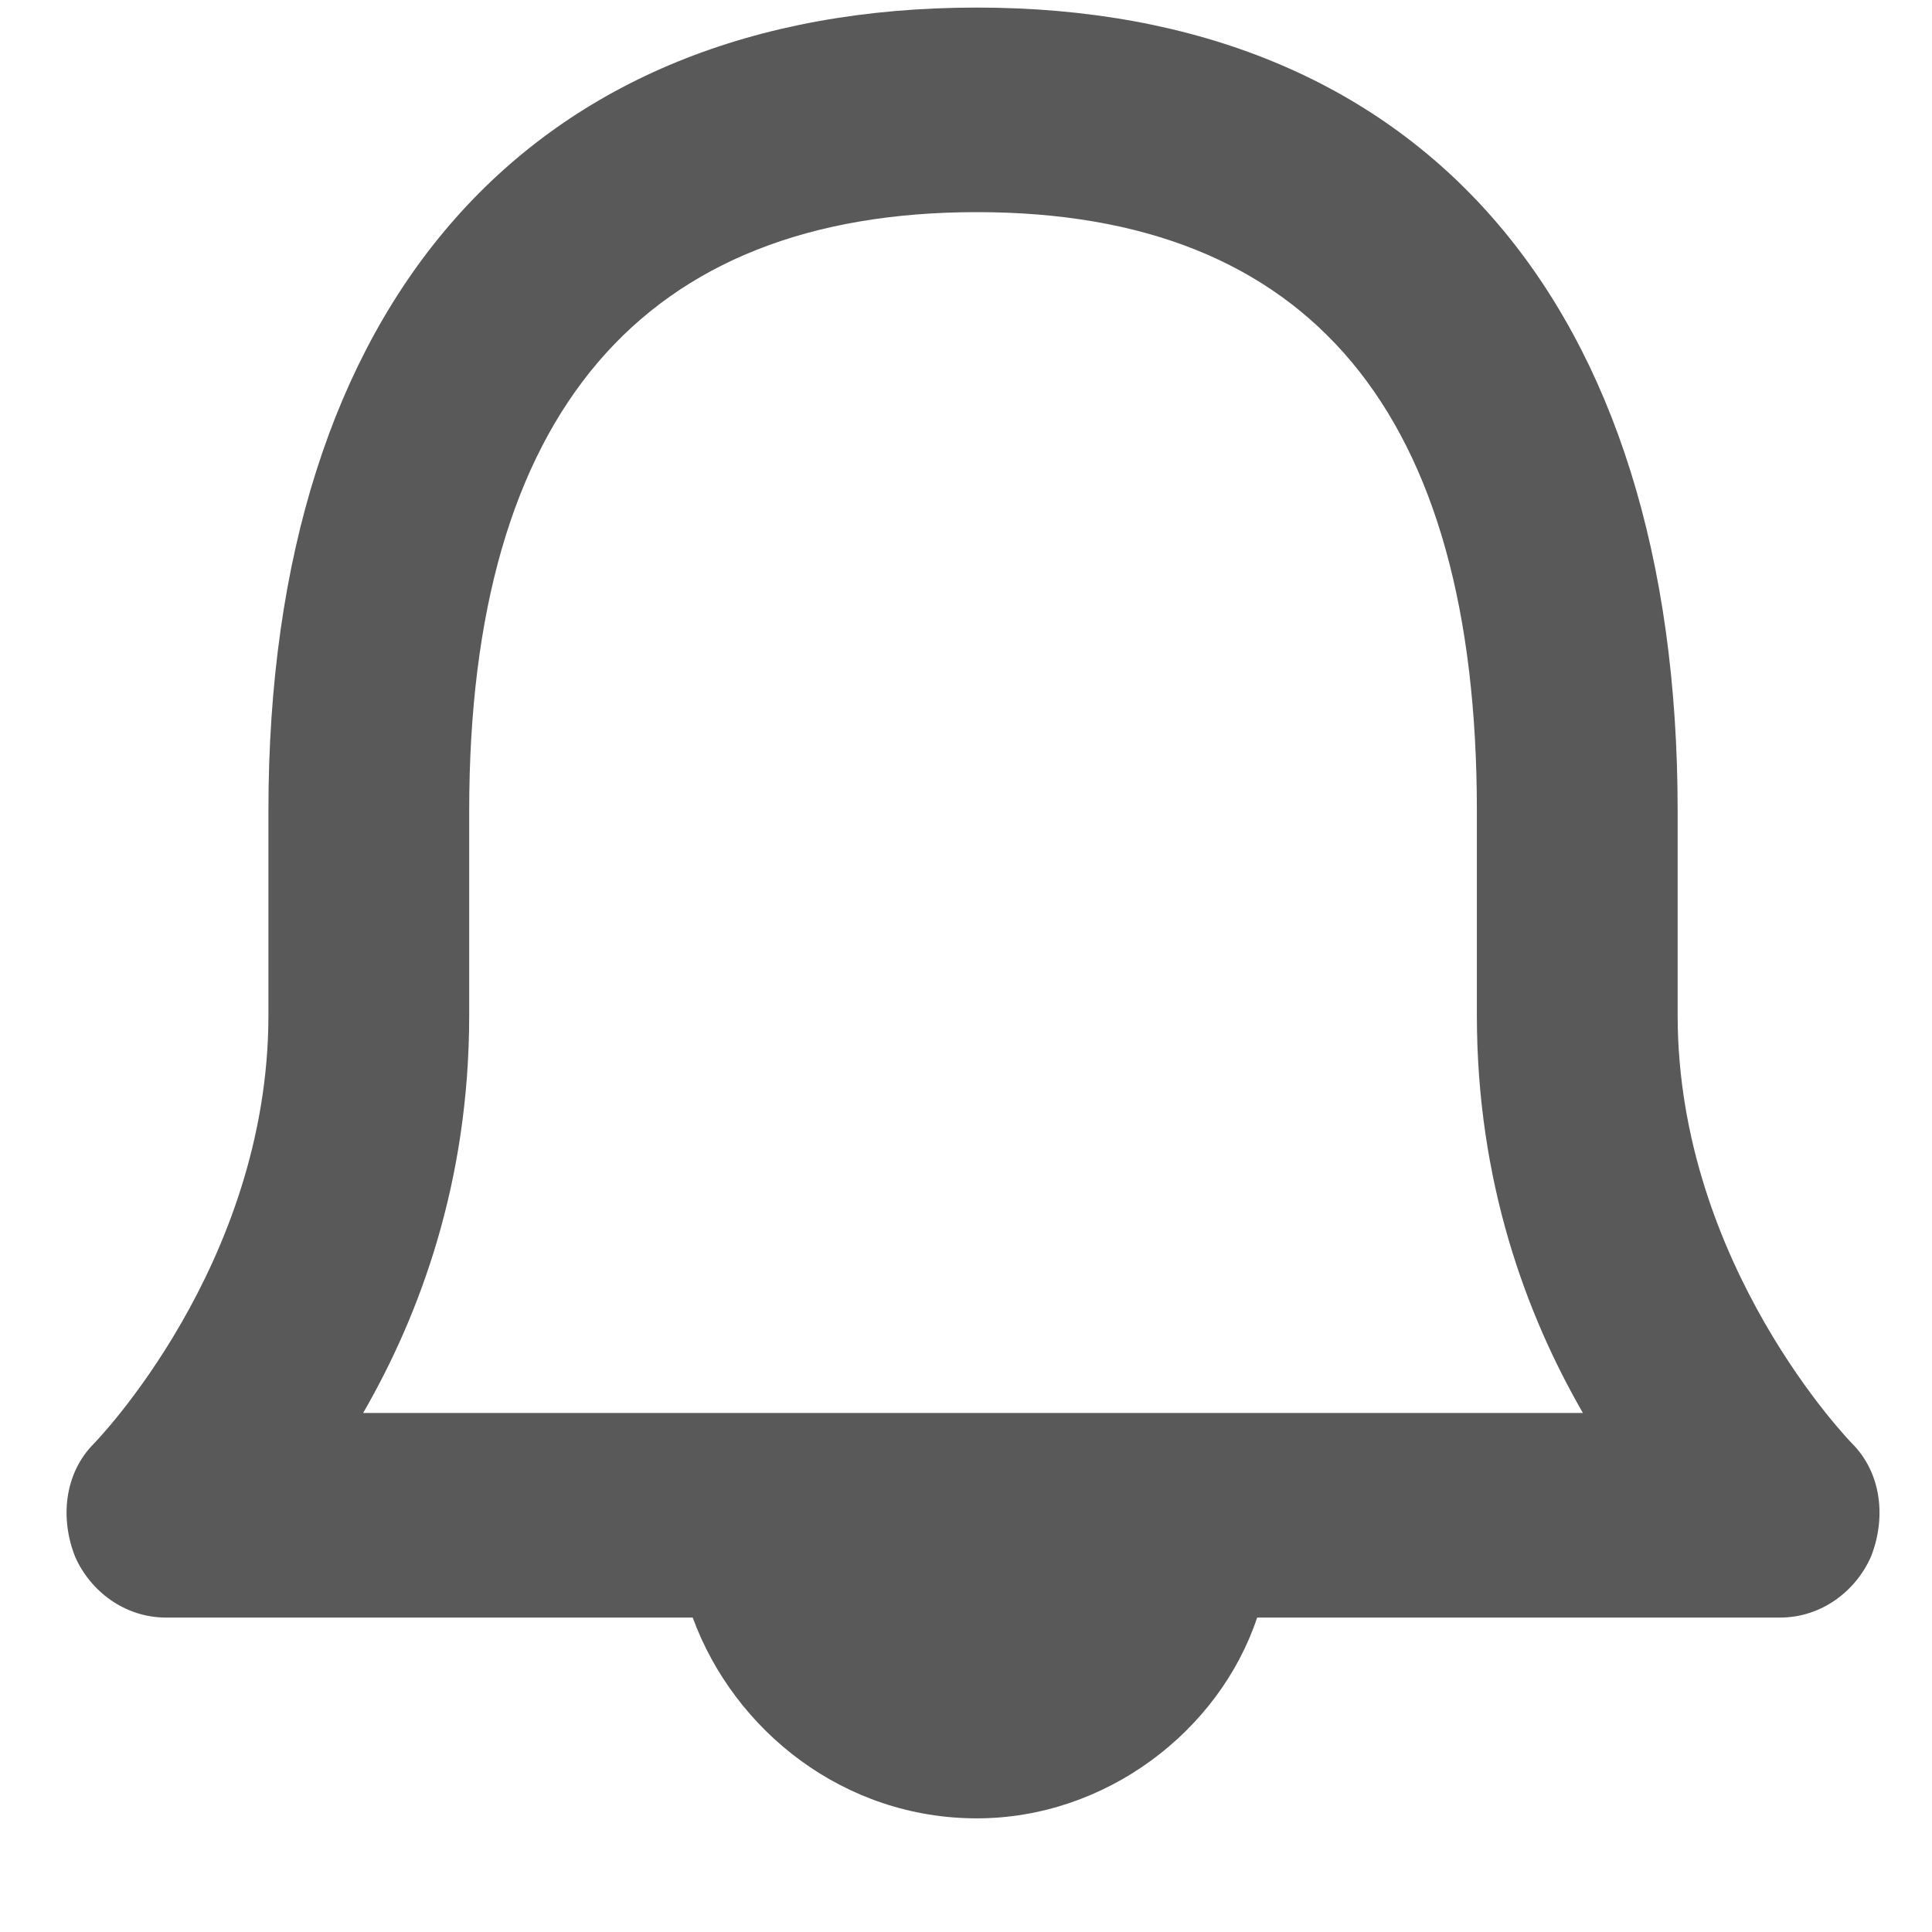 <svg xmlns="http://www.w3.org/2000/svg" version="1.1" xmlns:xlink="http://www.w3.org/1999/xlink" viewBox="0 0 510 510" preserveAspectRatio="xMidYMid">
                    <defs><style>.cls-1{fill:#595959;}</style></defs>
                    <title>alarm</title>
                    <g id="Layer_2" data-name="Layer 2"><g id="alarm">
                    <path class="cls-1" d="M95.857 373h322c-15-26-28-61-28-105v-54c0-105-44-158-132-158s-134 53-134 158v54c0 44-13 79-28 105zm393 8c8 8 9 20 5 30-4 9-13 16-24 16h-138c-10 30-40 53-74 53-35 0-64-23-75-53h-139c-11 0-20-7-24-16-4-10-3-22 5-30 0 0 46-47 46-113v-54c0-134 69-212 187-212 117 0 185 78 185 212v54c0 66 46 113 46 113z"></path>
                    </g></g>
                    </svg>